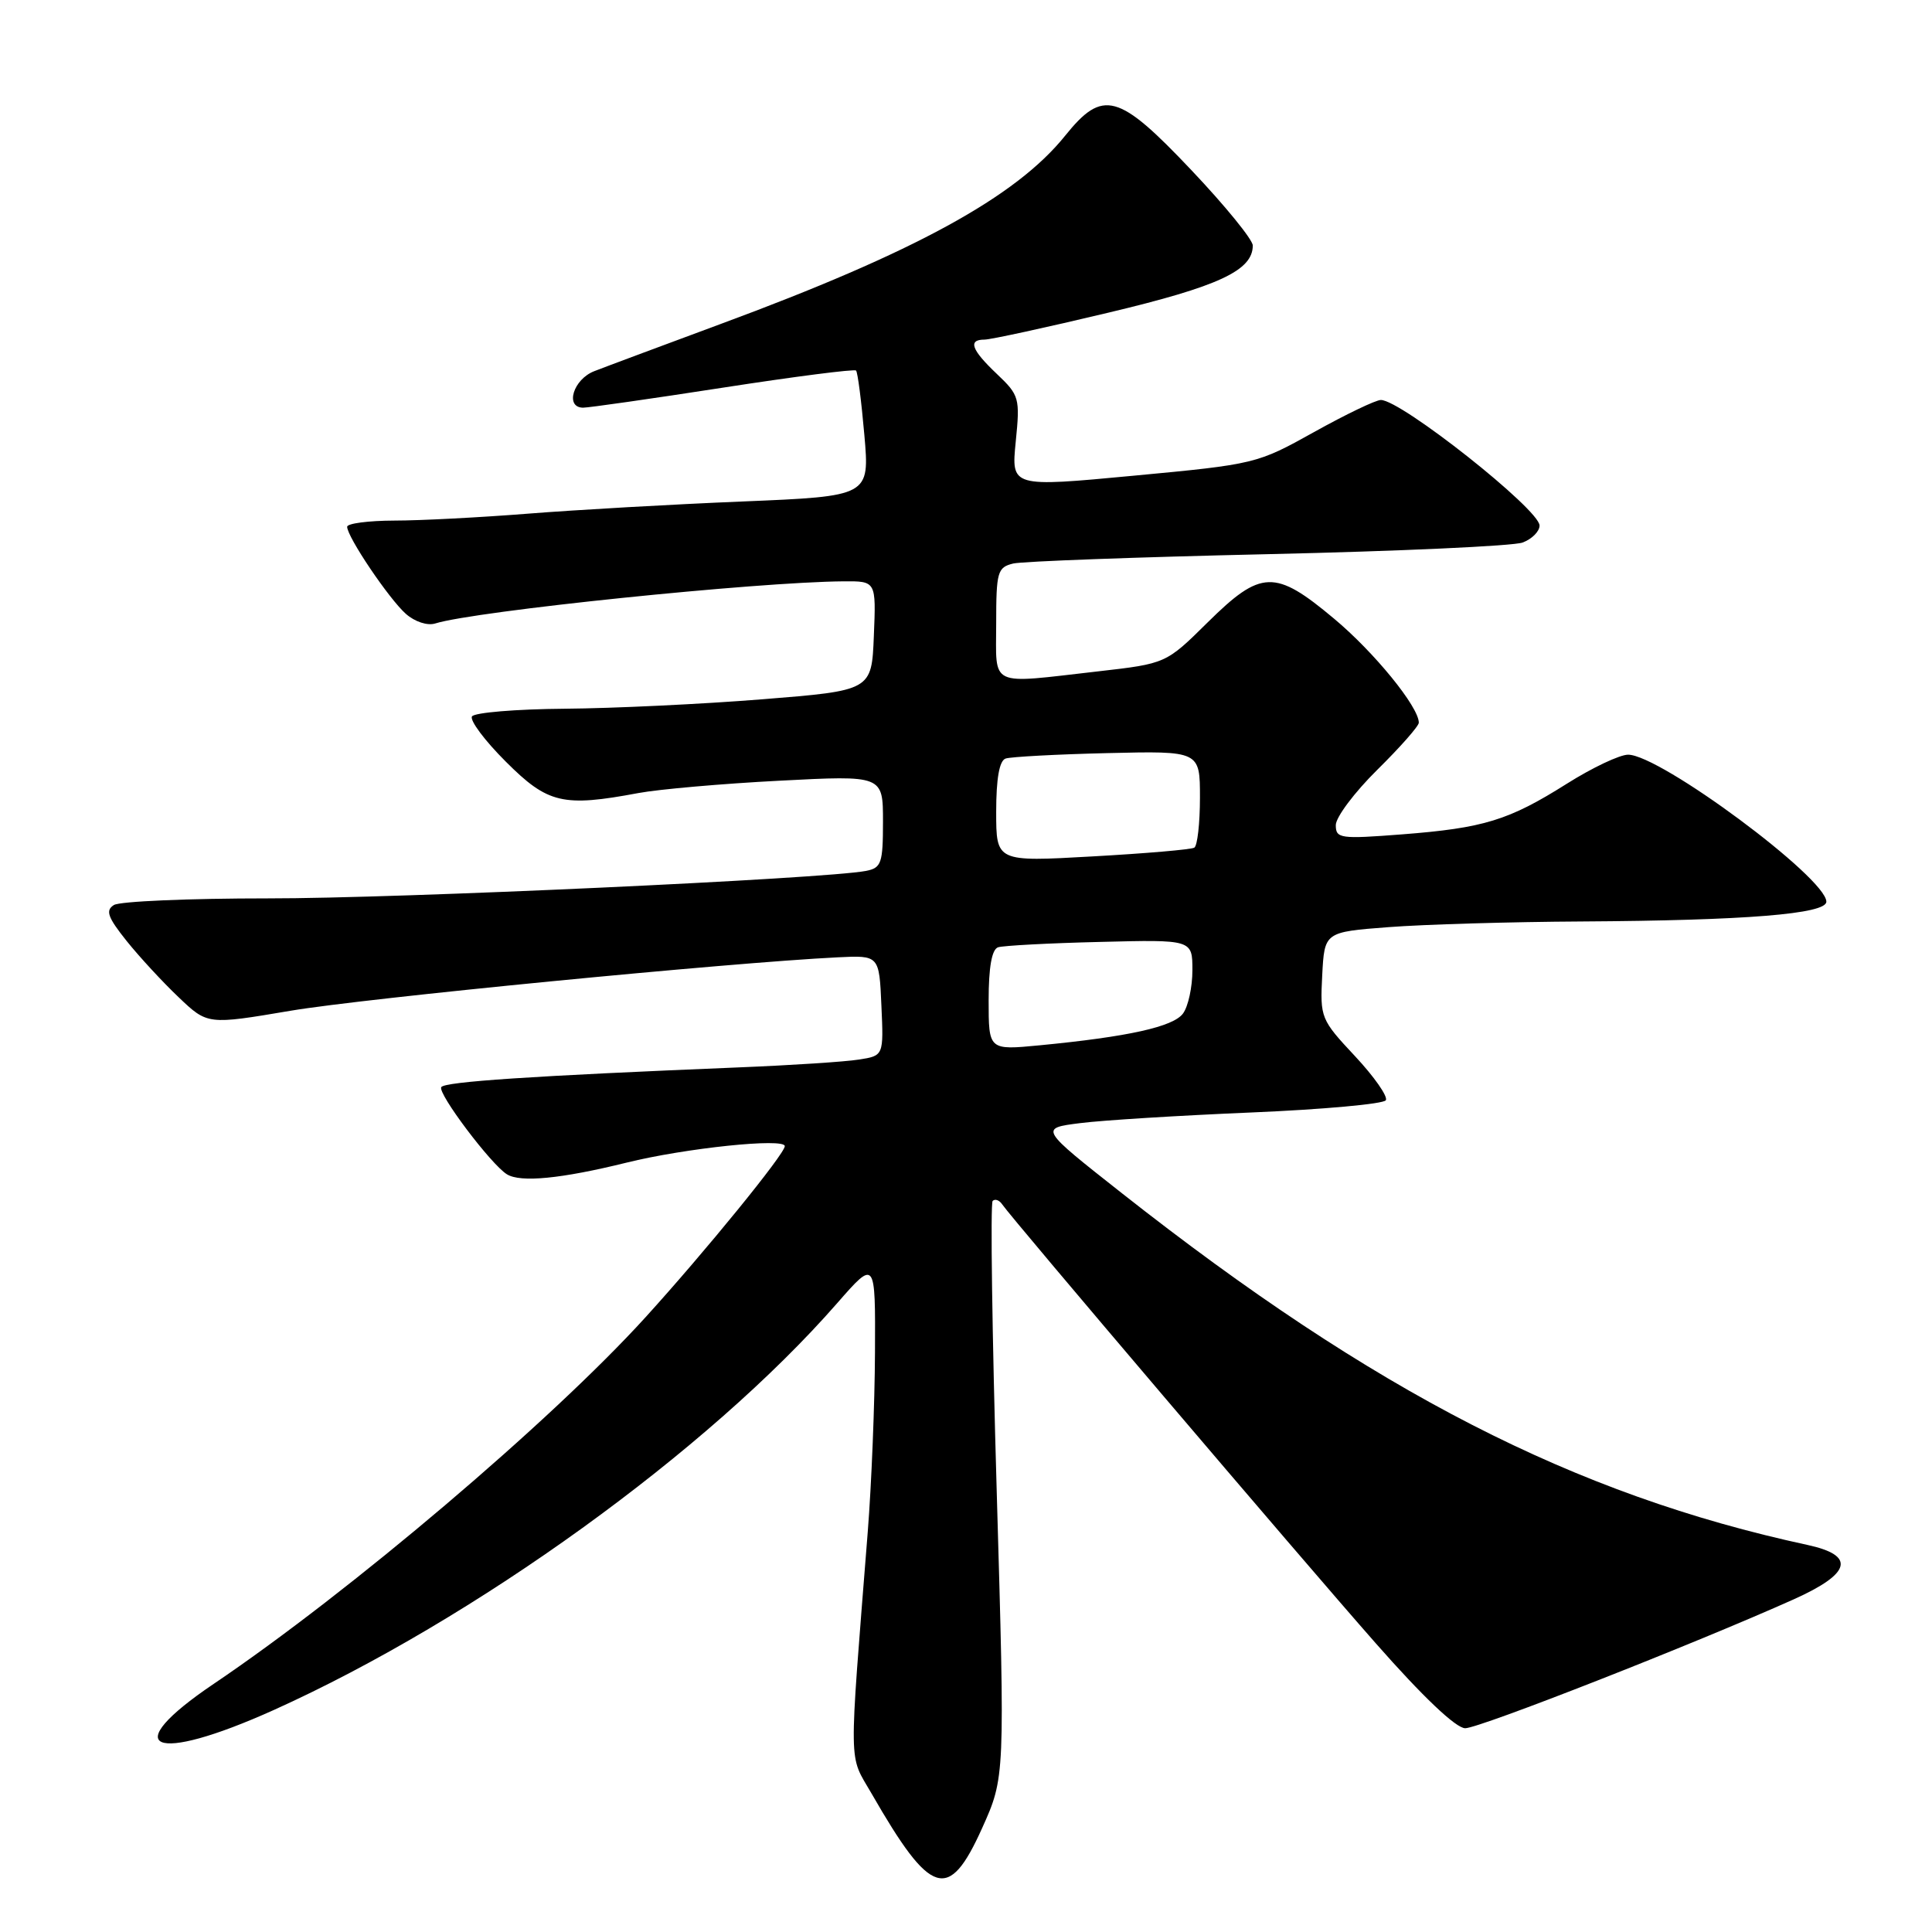 <?xml version="1.0" encoding="UTF-8" standalone="no"?>
<!DOCTYPE svg PUBLIC "-//W3C//DTD SVG 1.1//EN" "http://www.w3.org/Graphics/SVG/1.1/DTD/svg11.dtd" >
<svg xmlns="http://www.w3.org/2000/svg" xmlns:xlink="http://www.w3.org/1999/xlink" version="1.1" viewBox="0 0 256 256">
 <g >
 <path fill="currentColor"
d=" M 130.13 242.25 C 133.17 235.50 133.17 235.50 132.07 197.60 C 131.46 176.76 131.22 159.45 131.53 159.13 C 131.85 158.82 132.42 159.02 132.80 159.59 C 134.09 161.49 172.27 206.37 182.30 217.75 C 188.53 224.83 192.92 229.00 194.15 229.00 C 196.03 229.00 224.55 217.81 237.68 211.92 C 245.32 208.49 245.93 206.10 239.49 204.71 C 208.62 198.05 182.09 184.44 148.66 158.11 C 137.73 149.50 137.73 149.50 143.12 148.82 C 146.08 148.44 156.28 147.81 165.79 147.41 C 175.30 147.01 183.32 146.28 183.63 145.79 C 183.93 145.30 182.09 142.67 179.54 139.94 C 175.01 135.10 174.91 134.85 175.20 129.24 C 175.50 123.50 175.50 123.50 184.00 122.85 C 188.68 122.49 200.19 122.15 209.60 122.10 C 231.29 121.97 242.00 121.11 242.00 119.48 C 242.00 116.33 219.97 100.00 215.73 100.00 C 214.62 100.00 210.97 101.73 207.61 103.85 C 199.90 108.71 196.61 109.72 185.75 110.56 C 177.58 111.19 177.00 111.11 177.00 109.33 C 177.00 108.29 179.47 104.99 182.50 102.00 C 185.53 99.01 188.00 96.21 188.00 95.76 C 188.00 93.67 182.08 86.40 176.74 81.95 C 168.94 75.42 167.10 75.48 160.03 82.46 C 154.50 87.93 154.50 87.93 145.50 88.96 C 130.84 90.63 132.00 91.17 132.00 82.61 C 132.00 75.77 132.17 75.18 134.25 74.67 C 135.49 74.38 150.68 73.82 168.00 73.43 C 185.32 73.04 200.51 72.35 201.75 71.89 C 202.99 71.43 204.00 70.41 204.00 69.64 C 204.00 67.51 185.66 53.00 182.97 53.00 C 182.30 53.00 178.32 54.91 174.12 57.25 C 166.58 61.45 166.32 61.52 150.24 63.03 C 133.99 64.56 133.99 64.56 134.59 58.53 C 135.17 52.74 135.07 52.38 132.10 49.56 C 128.71 46.35 128.22 45.00 130.45 45.00 C 131.25 45.00 138.62 43.40 146.82 41.44 C 161.49 37.95 166.00 35.85 166.00 32.53 C 166.00 31.76 162.35 27.28 157.89 22.57 C 148.19 12.32 146.14 11.76 141.13 17.99 C 134.62 26.09 121.18 33.44 95.49 42.93 C 87.80 45.78 80.26 48.59 78.75 49.18 C 75.97 50.25 74.82 53.98 77.25 54.02 C 77.94 54.03 86.27 52.84 95.77 51.37 C 105.26 49.90 113.21 48.88 113.43 49.10 C 113.65 49.32 114.14 53.16 114.53 57.62 C 115.24 65.75 115.24 65.75 98.37 66.45 C 89.09 66.83 76.33 67.56 70.00 68.06 C 63.67 68.56 55.69 68.98 52.25 68.98 C 48.81 68.99 46.00 69.36 46.00 69.80 C 46.00 71.14 51.55 79.37 53.78 81.34 C 54.97 82.39 56.64 82.94 57.68 82.61 C 62.98 80.96 100.28 77.11 111.79 77.03 C 116.09 77.00 116.09 77.00 115.79 84.25 C 115.50 91.50 115.50 91.50 101.00 92.66 C 93.03 93.30 81.24 93.86 74.81 93.91 C 68.38 93.96 62.86 94.42 62.54 94.93 C 62.22 95.45 64.24 98.15 67.03 100.93 C 72.59 106.49 74.58 106.96 84.61 105.08 C 87.30 104.58 95.69 103.84 103.25 103.45 C 117.00 102.73 117.00 102.73 117.00 108.85 C 117.00 114.39 116.79 115.00 114.75 115.40 C 109.28 116.45 52.72 119.06 35.50 119.04 C 25.05 119.04 15.87 119.43 15.09 119.92 C 13.95 120.64 14.27 121.54 16.76 124.66 C 18.45 126.77 21.56 130.14 23.67 132.14 C 27.50 135.79 27.50 135.79 38.50 133.93 C 48.29 132.27 96.60 127.56 111.00 126.85 C 116.50 126.58 116.50 126.58 116.79 133.24 C 117.09 139.89 117.09 139.89 113.79 140.40 C 111.98 140.69 104.88 141.15 98.00 141.43 C 70.43 142.56 58.92 143.33 58.47 144.05 C 57.96 144.87 65.07 154.31 67.17 155.60 C 68.97 156.72 74.37 156.19 83.00 154.06 C 90.78 152.13 104.00 150.75 103.99 151.87 C 103.99 152.89 93.45 165.83 85.51 174.57 C 73.01 188.32 46.38 210.93 28.32 223.12 C 15.44 231.81 20.16 233.85 36.31 226.57 C 62.91 214.57 93.84 192.23 110.92 172.69 C 116.00 166.88 116.00 166.88 115.94 179.19 C 115.91 185.96 115.48 196.68 114.98 203.00 C 112.45 235.05 112.41 232.31 115.49 237.66 C 123.36 251.35 125.70 252.08 130.13 242.25 Z  M 131.00 132.55 C 131.00 128.15 131.42 125.80 132.25 125.52 C 132.94 125.30 139.01 124.97 145.75 124.81 C 158.00 124.50 158.00 124.50 158.00 128.56 C 158.00 130.79 157.44 133.38 156.75 134.30 C 155.45 136.06 149.47 137.38 137.75 138.51 C 131.00 139.16 131.00 139.16 131.00 132.55 Z  M 132.00 107.57 C 132.00 103.16 132.42 100.79 133.25 100.51 C 133.94 100.28 140.01 99.95 146.75 99.79 C 159.00 99.50 159.00 99.50 159.00 105.69 C 159.00 109.10 158.66 112.08 158.25 112.32 C 157.84 112.57 151.76 113.09 144.75 113.48 C 132.00 114.20 132.00 114.20 132.00 107.57 Z "/>
</g>
</svg>